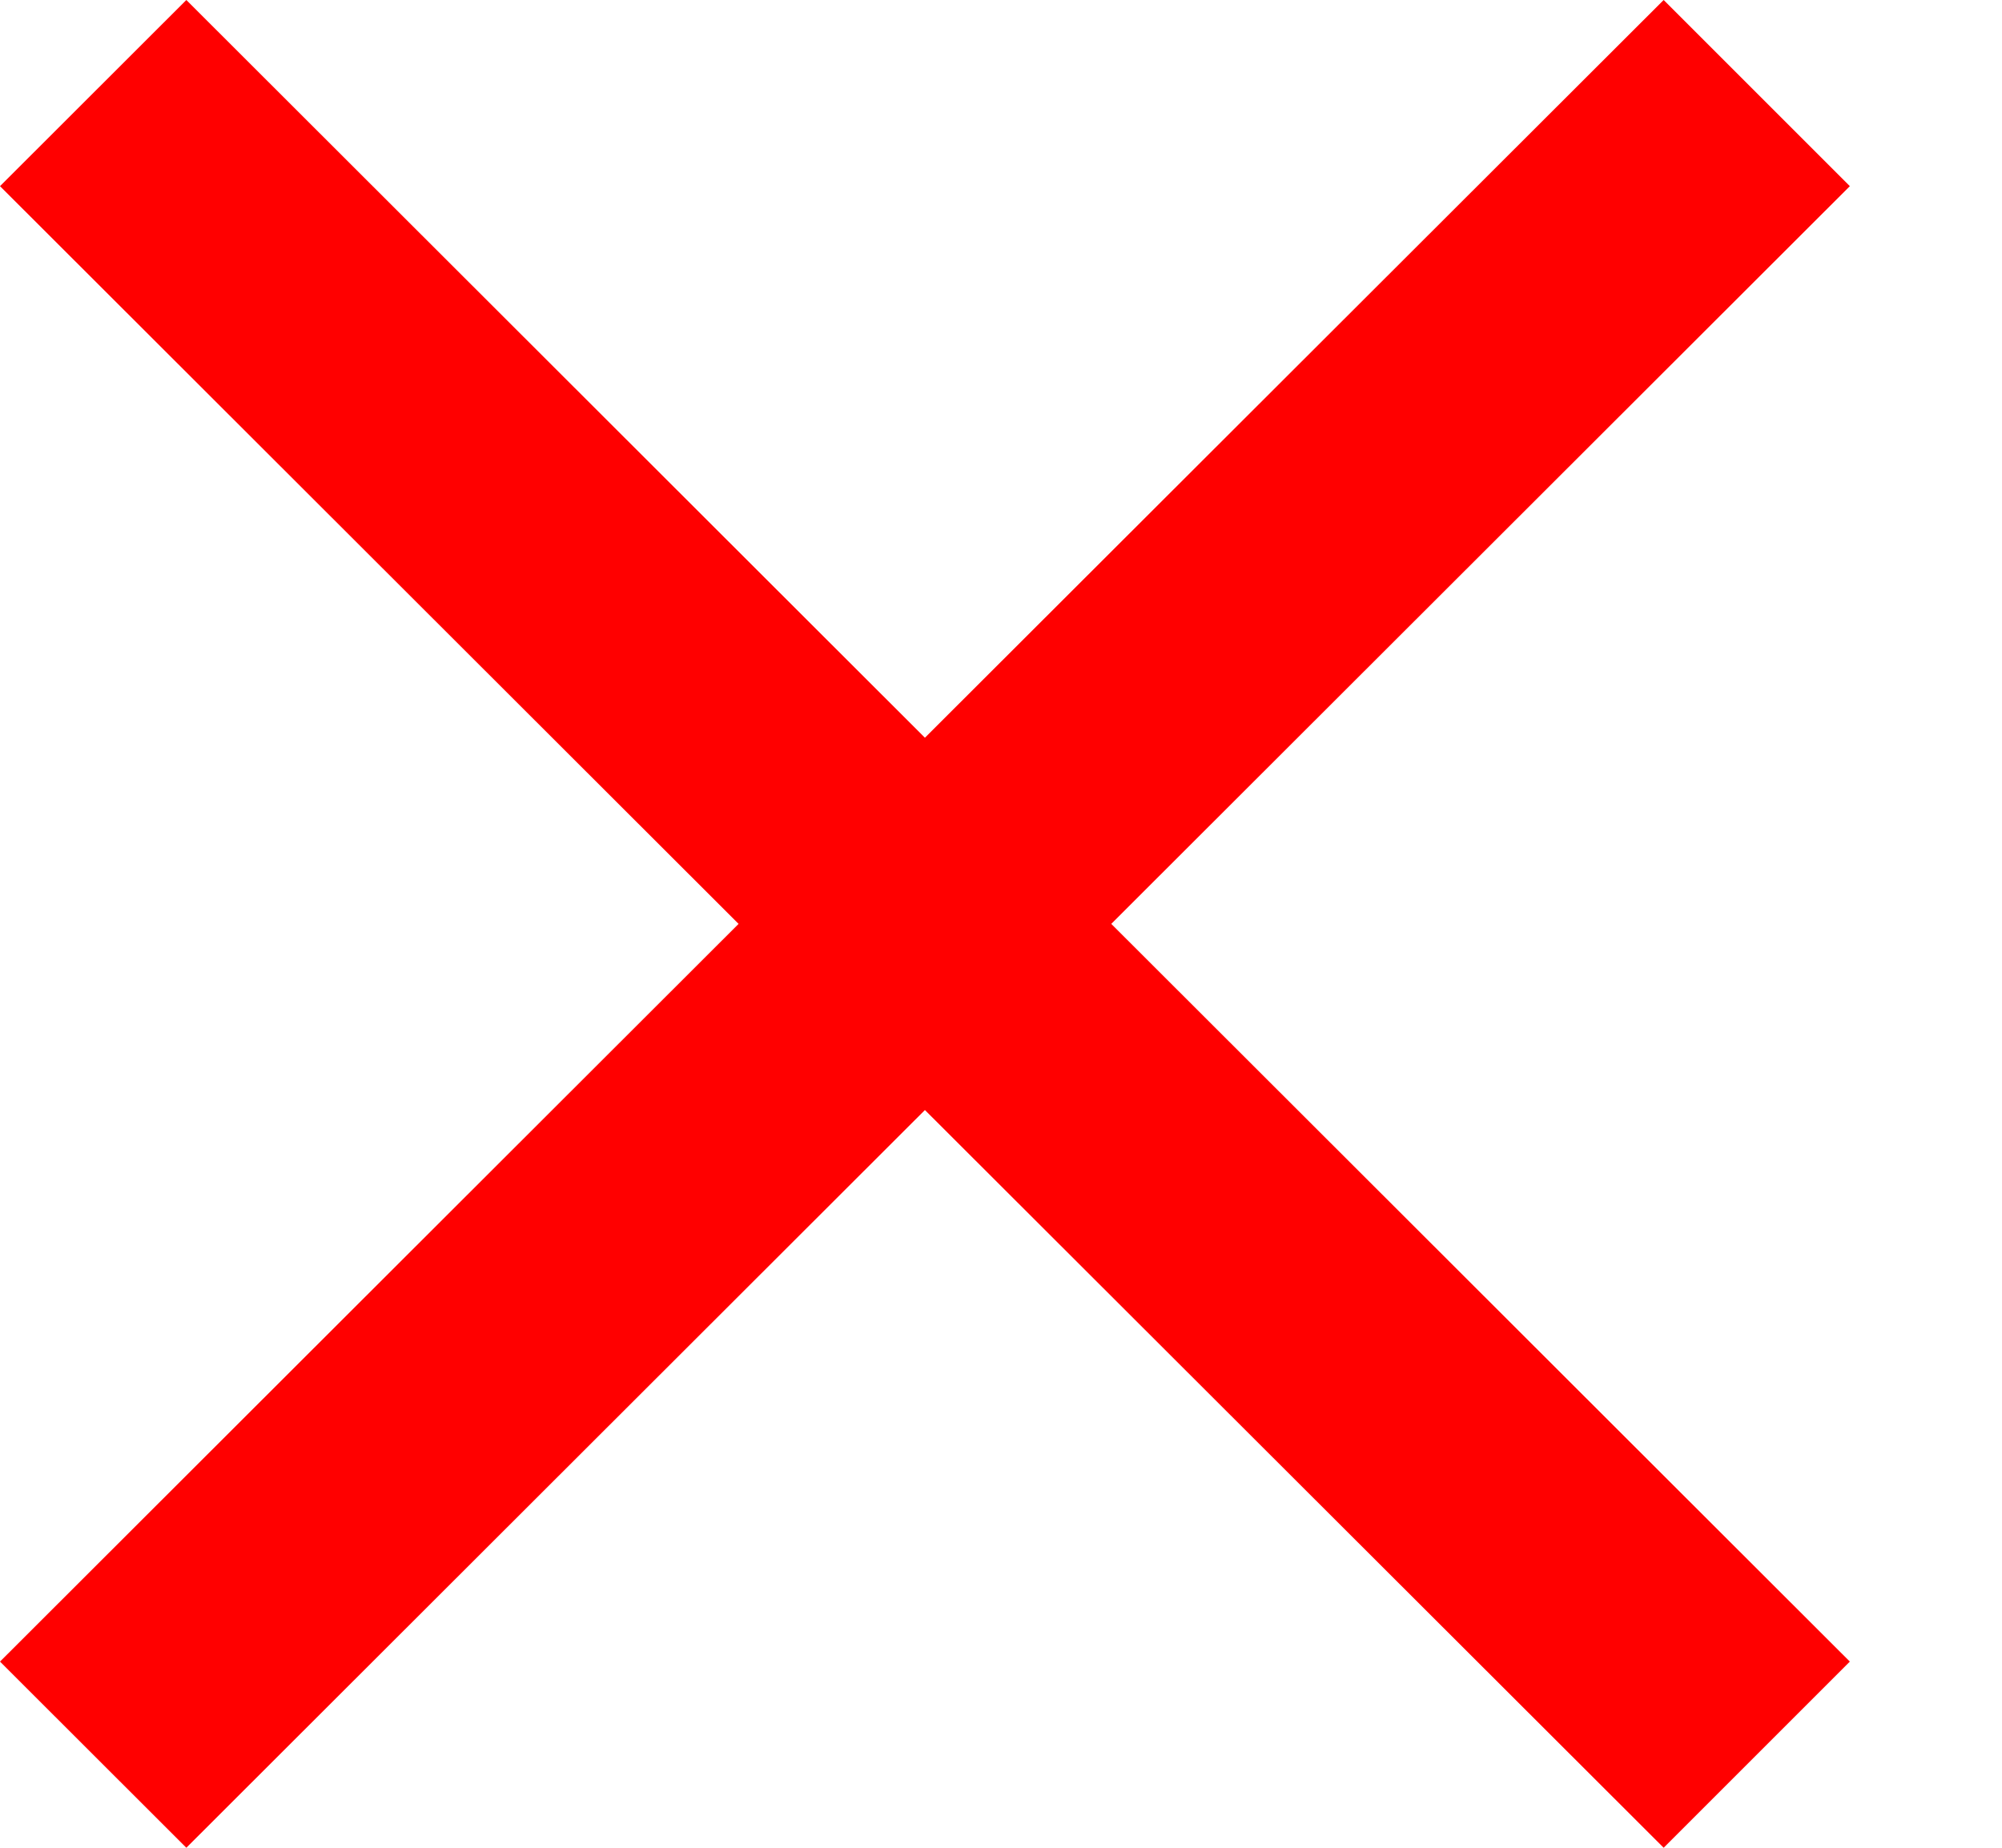 <svg width="13" height="12" viewBox="0 0 13 12" fill="none" xmlns="http://www.w3.org/2000/svg">
<path d="M12.012 1.209L10.803 0L6.006 4.791L1.21 0L0 1.209L4.796 6L0 10.791L1.21 12L6.006 7.209L10.803 12L12.012 10.791L7.216 6L12.012 1.209Z" fill="#FF0000"/>
</svg>
